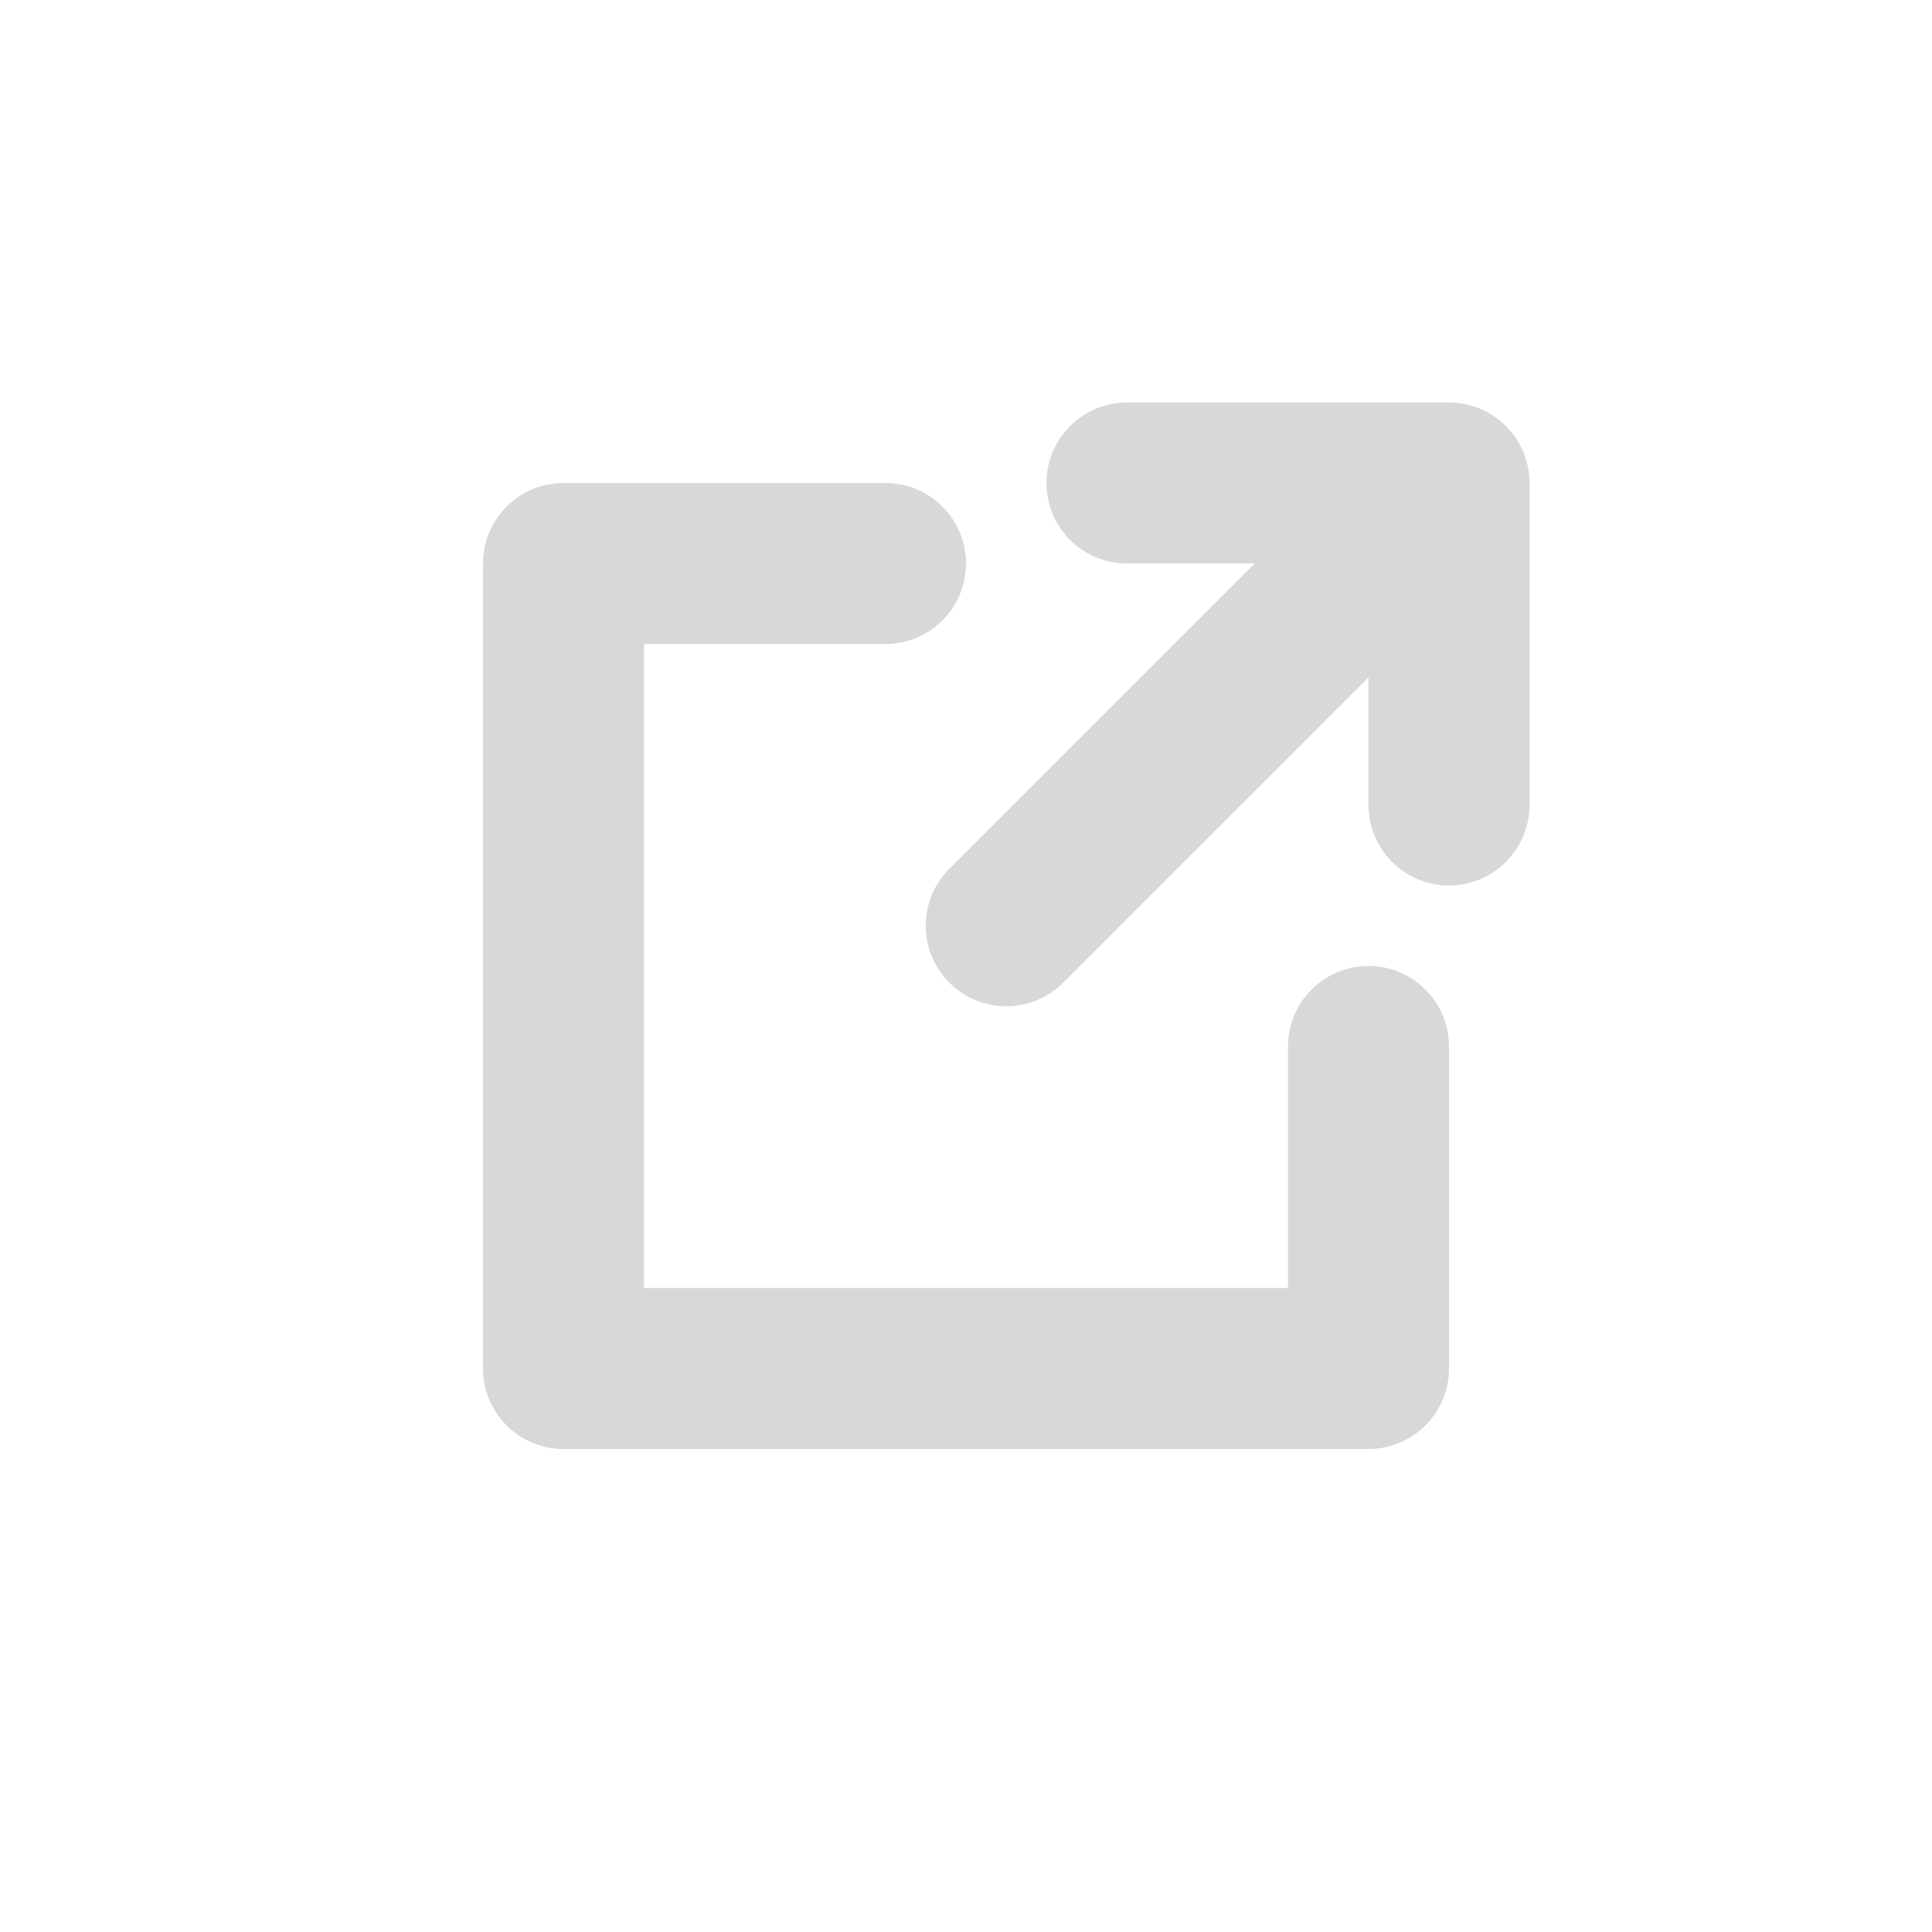 <svg width="24" height="24" viewBox="0 0 24 24" fill="none" xmlns="http://www.w3.org/2000/svg">
<g id="ic_newtab">
<g id="Icon">
<path d="M13 6C13 5.448 13.448 5 14 5H18C18.552 5 19 5.448 19 6V10C19 10.552 18.552 11 18 11C17.448 11 17 10.552 17 10V8.414L13.207 12.207C12.817 12.598 12.183 12.598 11.793 12.207C11.402 11.817 11.402 11.183 11.793 10.793L15.586 7H14C13.448 7 13 6.552 13 6Z" fill="#D8D8D8"/>
<path d="M7 6C6.448 6 6 6.448 6 7V17C6 17.552 6.448 18 7 18H17C17.552 18 18 17.552 18 17V13C18 12.448 17.552 12 17 12C16.448 12 16 12.448 16 13V16H8V8H11C11.552 8 12 7.552 12 7C12 6.448 11.552 6 11 6H7Z" fill="#D8D8D8"/>
</g>
</g>
</svg>
